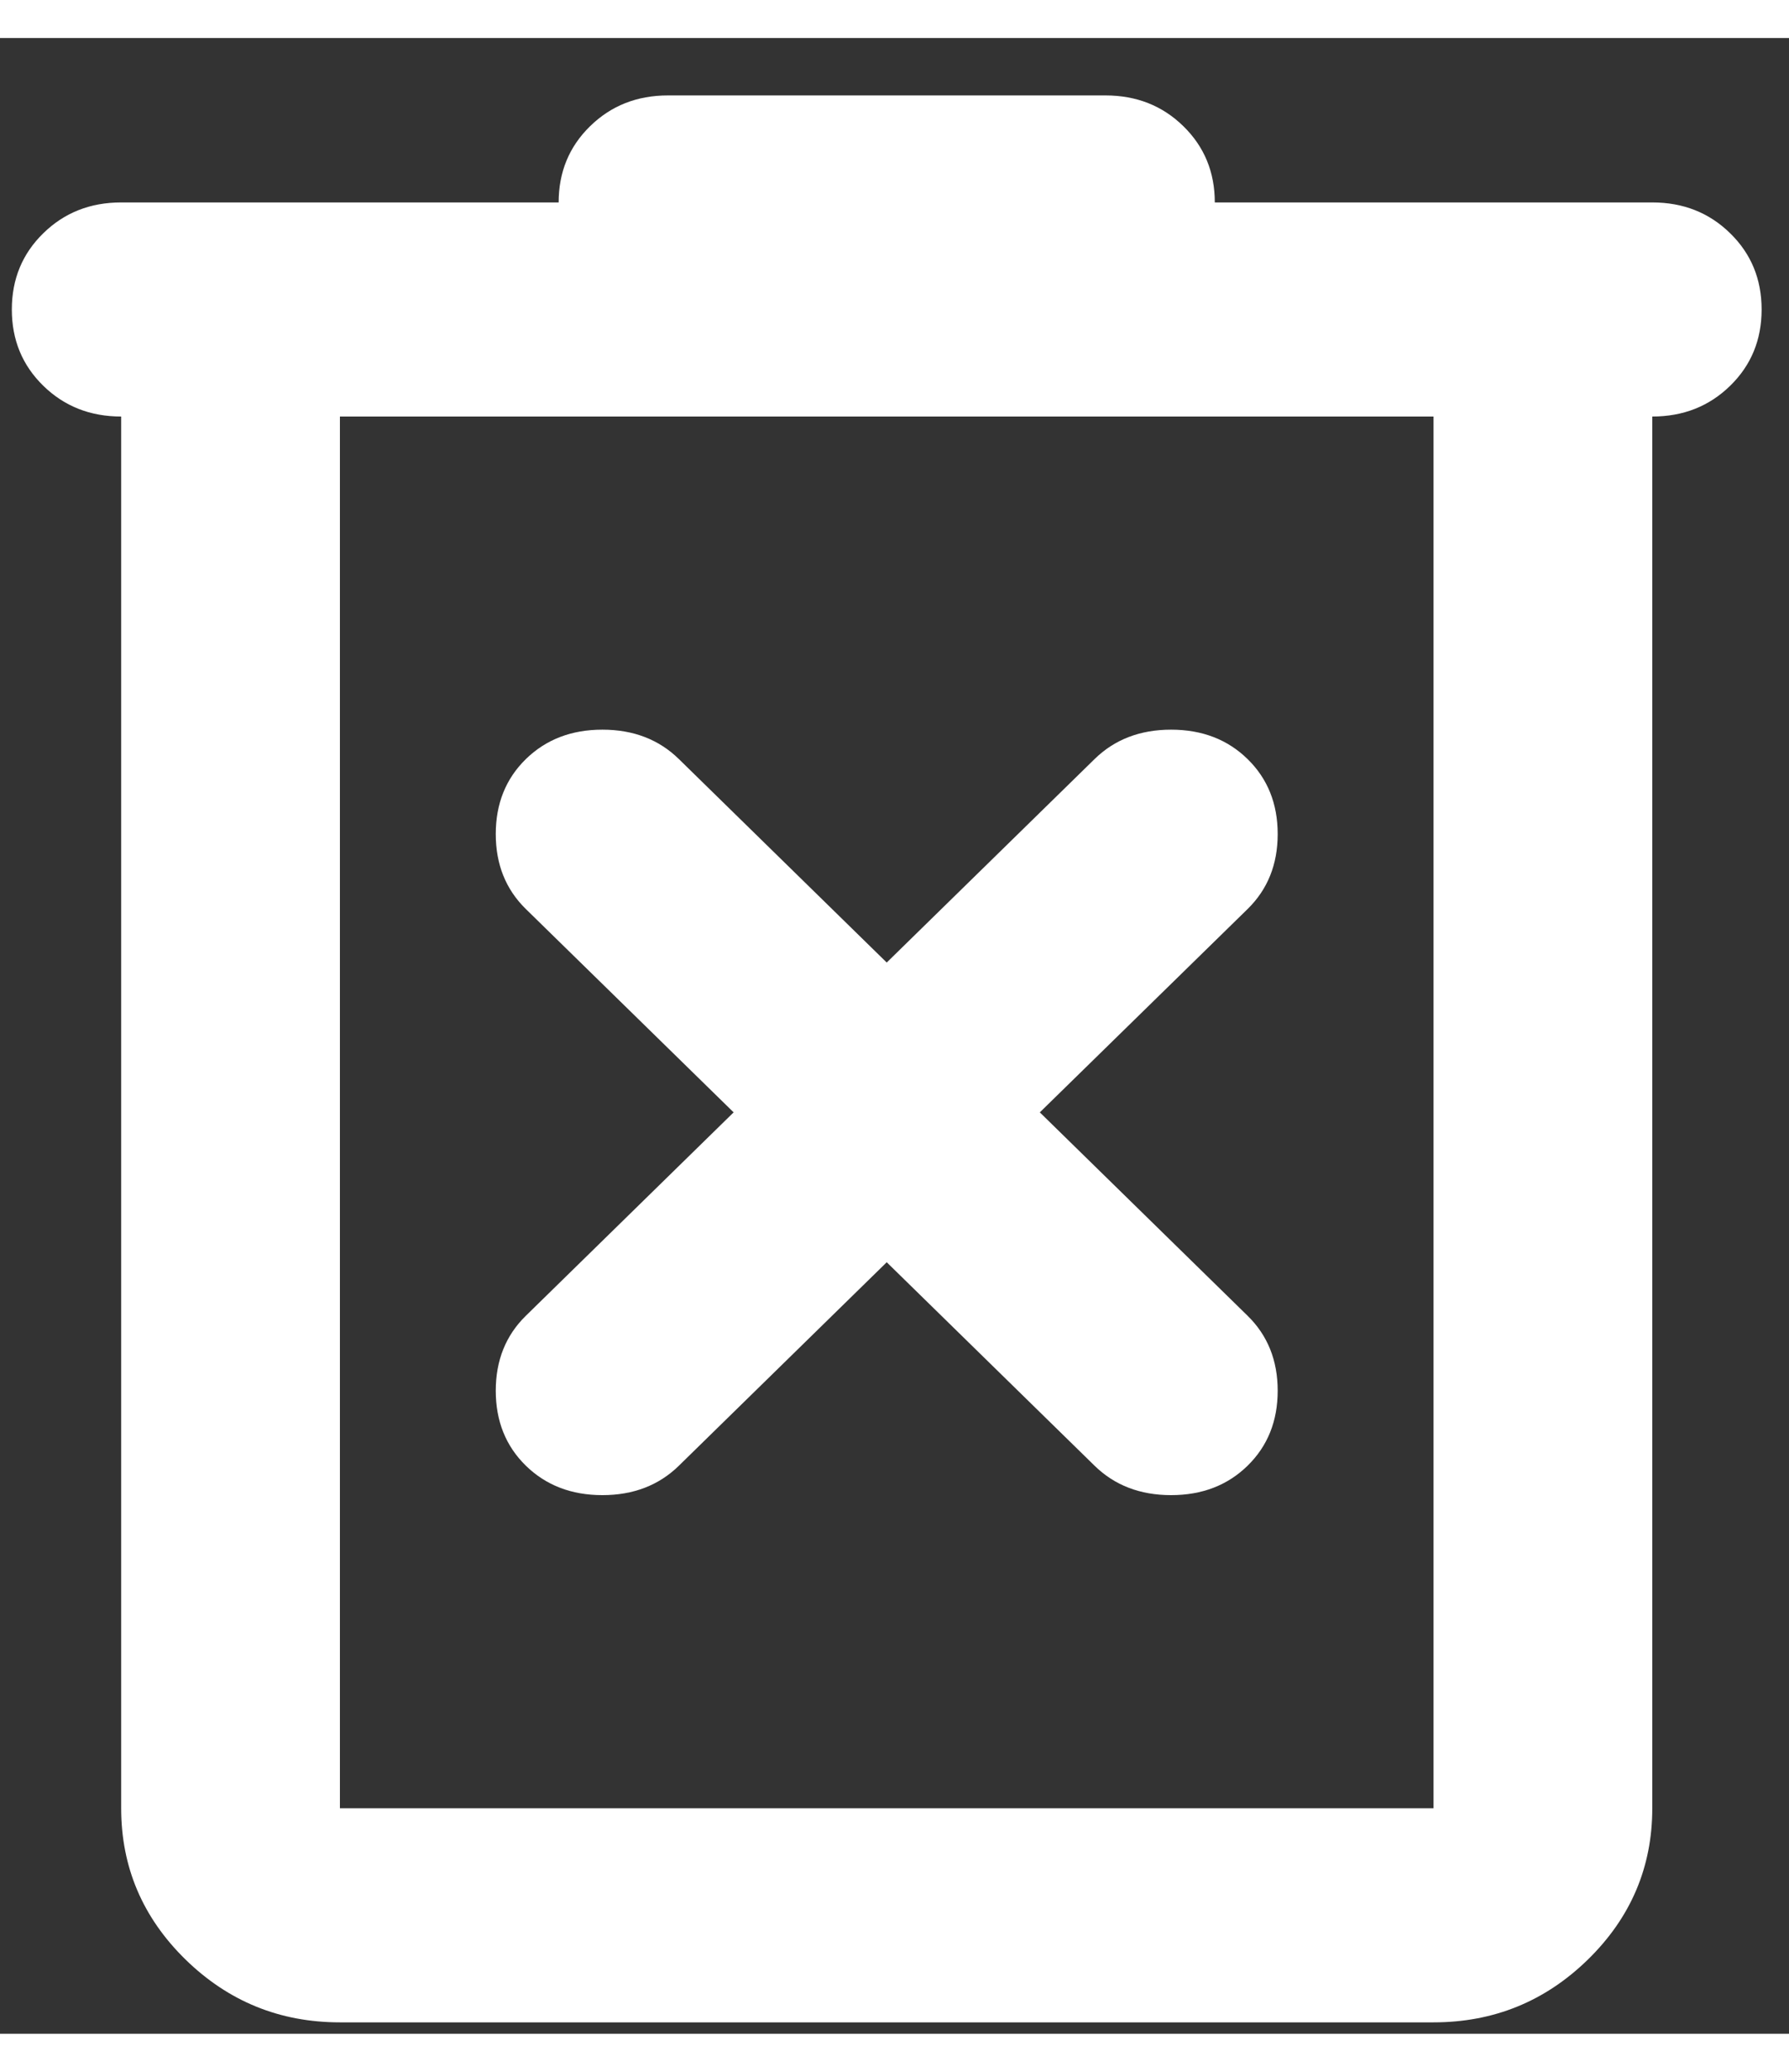 <svg width="19" height="22" viewBox="0 0 26 29" fill="none" xmlns="http://www.w3.org/2000/svg">
<rect x="0" y="0" width="26" height="29" fill="#333333" stroke="none"/>
<path d="M4.94 28.834C4.066 28.834 3.318 28.529 2.695 27.92C2.073 27.311 1.761 26.578 1.761 25.723V5.5C1.311 5.5 0.934 5.351 0.629 5.053C0.324 4.755 0.172 4.386 0.172 3.945C0.172 3.504 0.324 3.135 0.629 2.837C0.934 2.538 1.311 2.389 1.761 2.389H8.119C8.119 1.949 8.271 1.579 8.576 1.281C8.881 0.983 9.258 0.834 9.708 0.834H16.066C16.516 0.834 16.894 0.983 17.198 1.281C17.503 1.579 17.655 1.949 17.655 2.389H24.013C24.463 2.389 24.84 2.538 25.145 2.837C25.45 3.135 25.602 3.504 25.602 3.945C25.602 4.386 25.45 4.755 25.145 5.053C24.84 5.351 24.463 5.5 24.013 5.5V25.723C24.013 26.578 23.701 27.311 23.079 27.92C22.456 28.529 21.708 28.834 20.834 28.834H4.94ZM20.834 5.5H4.94V25.723H20.834V5.5ZM12.887 17.789L15.907 20.745C16.198 21.03 16.569 21.173 17.02 21.173C17.47 21.173 17.841 21.03 18.132 20.745C18.423 20.46 18.569 20.097 18.569 19.656C18.569 19.215 18.423 18.852 18.132 18.567L15.112 15.611L18.132 12.656C18.423 12.371 18.569 12.008 18.569 11.567C18.569 11.126 18.423 10.763 18.132 10.478C17.841 10.193 17.47 10.05 17.02 10.05C16.569 10.05 16.198 10.193 15.907 10.478L12.887 13.434L9.867 10.478C9.576 10.193 9.205 10.05 8.755 10.05C8.304 10.05 7.934 10.193 7.642 10.478C7.351 10.763 7.205 11.126 7.205 11.567C7.205 12.008 7.351 12.371 7.642 12.656L10.662 15.611L7.642 18.567C7.351 18.852 7.205 19.215 7.205 19.656C7.205 20.097 7.351 20.46 7.642 20.745C7.934 21.03 8.304 21.173 8.755 21.173C9.205 21.173 9.576 21.03 9.867 20.745L12.887 17.789Z" fill="white"/>
</svg>
